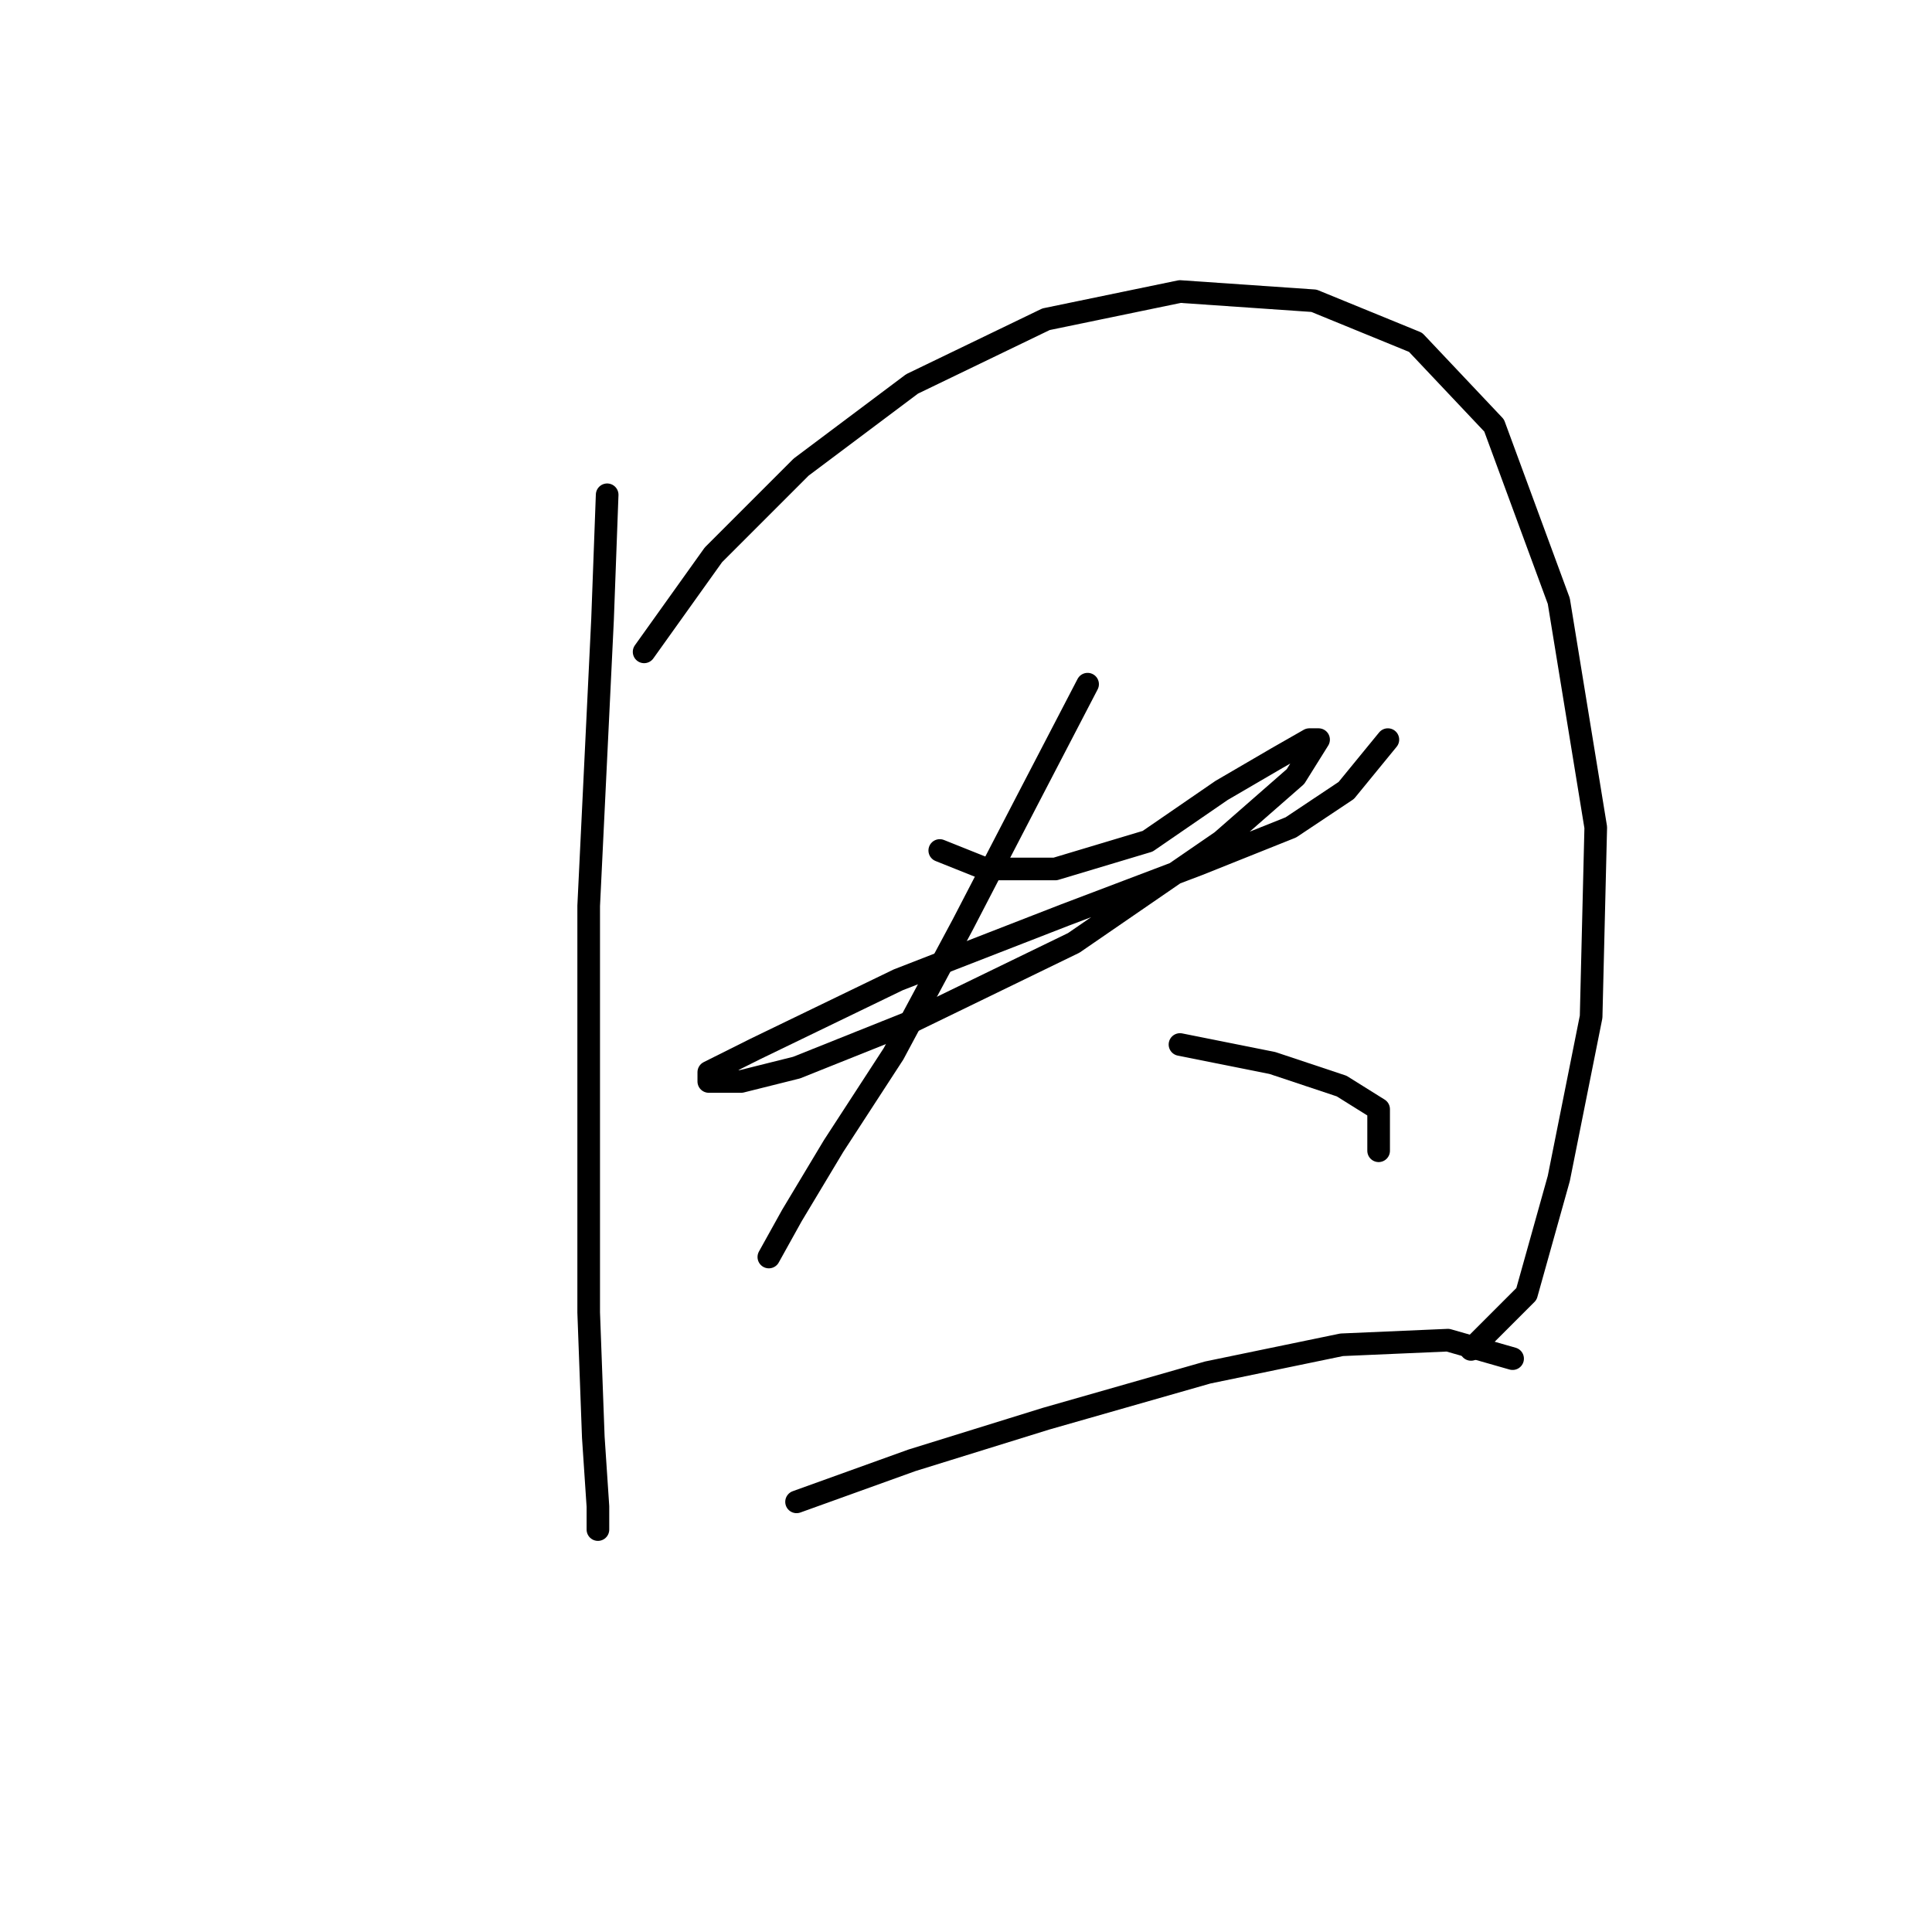 <?xml version="1.0" standalone="no"?>
    <svg width="256" height="256" xmlns="http://www.w3.org/2000/svg" version="1.1">
    <polyline stroke="black" stroke-width="3" stroke-linecap="round" fill="transparent" stroke-linejoin="round" points="80.452 65.562 79.84 82.089 78.004 120.04 78.004 148.197 78.004 173.906 78.616 190.433 79.228 199.615 79.228 202.675 79.228 202.675 " />
        <polyline stroke="black" stroke-width="3" stroke-linecap="round" fill="transparent" stroke-linejoin="round" points="85.349 86.374 94.531 73.519 106.161 61.889 120.852 50.871 138.603 42.302 156.354 38.629 174.106 39.853 187.572 45.362 197.978 56.38 206.548 79.64 211.445 109.634 210.832 134.731 206.548 156.155 202.263 171.457 194.917 178.803 194.917 178.803 " />
        <polyline stroke="black" stroke-width="3" stroke-linecap="round" fill="transparent" stroke-linejoin="round" points="124.524 112.695 130.646 115.143 139.827 115.143 152.07 111.47 161.863 104.737 169.209 100.452 173.494 98.004 174.718 98.004 171.657 102.901 161.863 111.47 142.276 124.937 120.852 135.343 105.549 141.464 98.204 143.3 93.919 143.3 93.919 142.076 100.04 139.015 119.015 129.834 141.052 121.264 158.803 114.531 171.045 109.634 178.39 104.737 183.899 98.004 183.899 98.004 " />
        <polyline stroke="black" stroke-width="3" stroke-linecap="round" fill="transparent" stroke-linejoin="round" points="144.112 90.658 136.155 105.961 127.585 122.488 118.403 139.628 110.446 151.87 104.937 161.052 101.876 166.561 101.876 166.561 " />
        <polyline stroke="black" stroke-width="3" stroke-linecap="round" fill="transparent" stroke-linejoin="round" points="156.354 138.403 168.597 140.852 177.778 143.912 182.675 146.973 182.675 152.482 182.675 152.482 " />
        <polyline stroke="black" stroke-width="3" stroke-linecap="round" fill="transparent" stroke-linejoin="round" points="105.549 199.003 120.852 193.494 138.603 187.985 160.027 181.863 177.778 178.191 191.857 177.579 200.427 180.027 200.427 180.027 " />
        </svg>